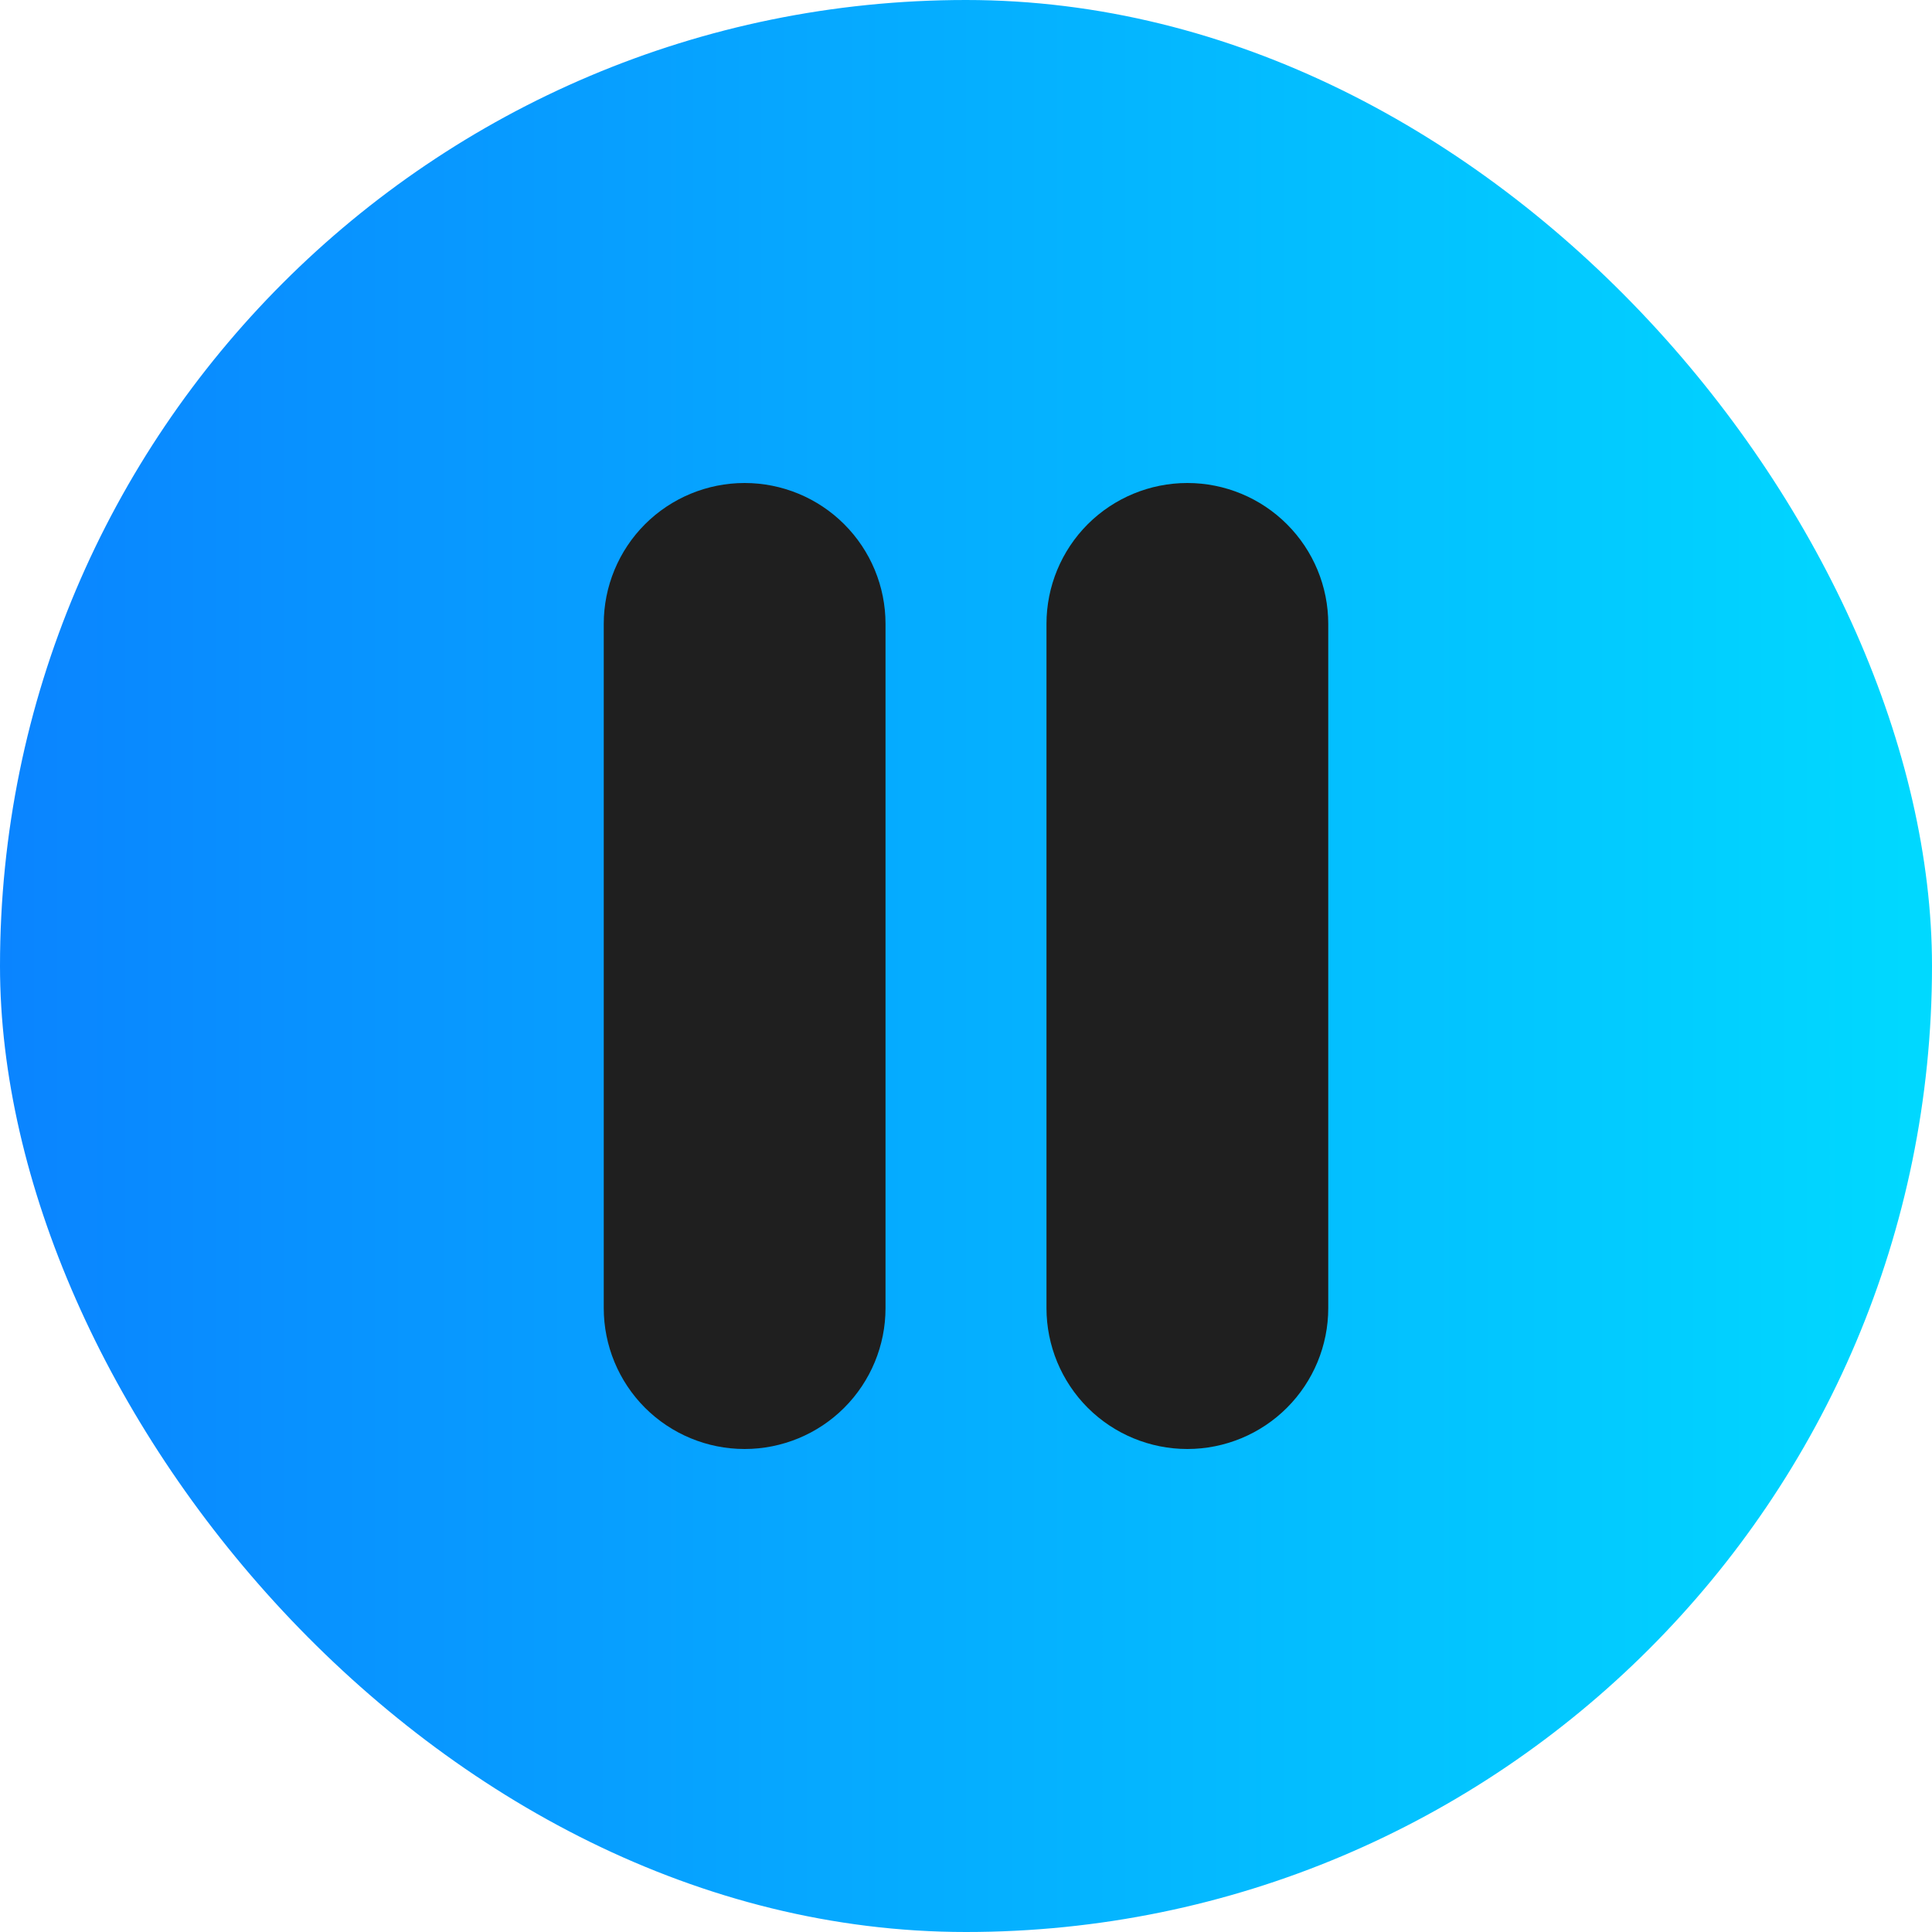 <svg width="32" height="32" viewBox="0 0 32 32" fill="none" xmlns="http://www.w3.org/2000/svg">
<rect width="32" height="32" rx="16" fill="url(#paint0_linear_5413_2521)"/>
<g clip-path="url(#clip0_5413_2521)">
<path d="M12.333 8C11.714 8 11.121 8.246 10.683 8.683C10.246 9.121 10 9.714 10 10.333V21.667C10 22.285 10.246 22.879 10.683 23.317C11.121 23.754 11.714 24 12.333 24C12.952 24 13.546 23.754 13.983 23.317C14.421 22.879 14.667 22.285 14.667 21.667V10.333C14.667 9.714 14.421 9.121 13.983 8.683C13.546 8.246 12.952 8 12.333 8Z" fill="#1F1F1F"/>
<path d="M19.666 8C19.047 8 18.454 8.246 18.016 8.683C17.579 9.121 17.333 9.714 17.333 10.333V21.667C17.333 22.285 17.579 22.879 18.016 23.317C18.454 23.754 19.047 24 19.666 24C20.285 24 20.879 23.754 21.316 23.317C21.754 22.879 22 22.285 22 21.667V10.333C22 9.714 21.754 9.121 21.316 8.683C20.879 8.246 20.285 8 19.666 8Z" fill="#1F1F1F"/>
</g>
<defs>
<linearGradient id="paint0_linear_5413_2521" x1="0" y1="16" x2="32" y2="16" gradientUnits="userSpaceOnUse">
<stop stop-color="#0A84FF"/>
<stop offset="1" stop-color="#00D9FF"/>
</linearGradient>
<clipPath id="clip0_5413_2521">
<rect width="16" height="16" fill="white" transform="translate(8 8)"/>
</clipPath>
</defs>
</svg>
